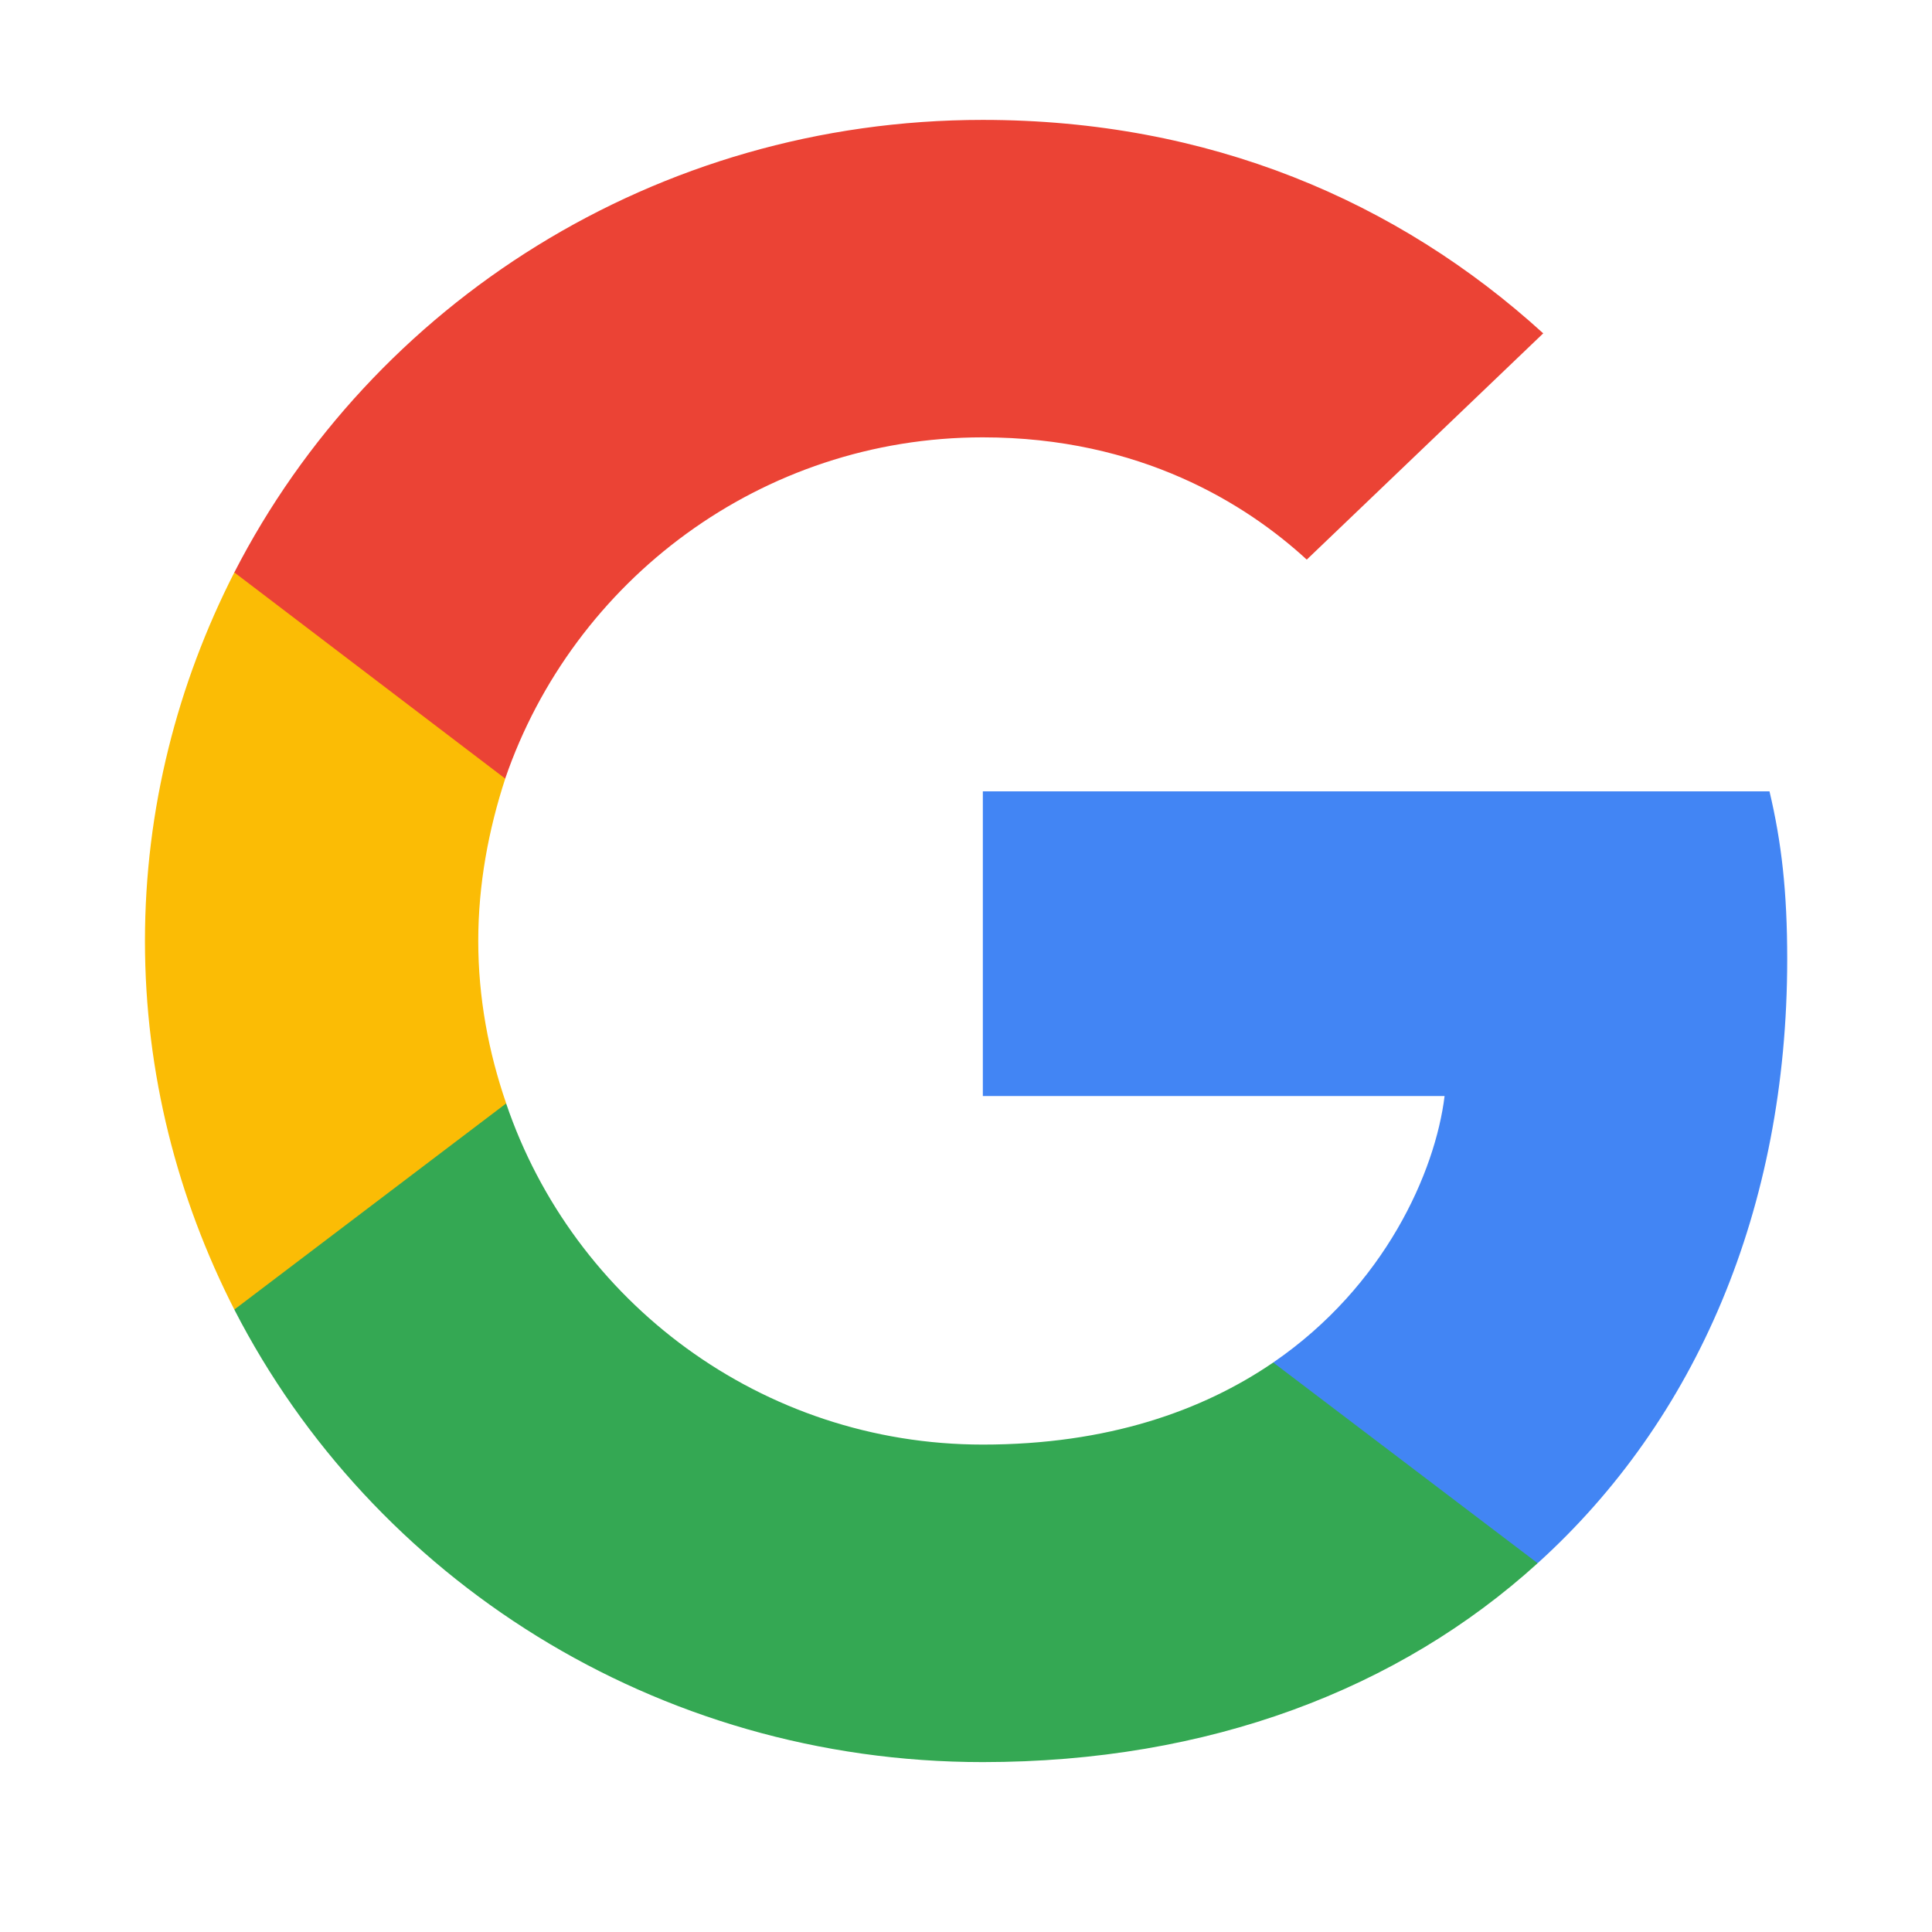<svg width="35" height="35" viewBox="0 0 35 35" fill="none" xmlns="http://www.w3.org/2000/svg">
<path d="M32.377 17.377C32.377 16.154 32.275 15.261 32.056 14.336H17.805V19.856H26.17C26.002 21.228 25.091 23.294 23.067 24.682L23.039 24.867L27.545 28.288L27.857 28.318C30.724 25.724 32.377 21.906 32.377 17.377Z" fill="#4285F4"/>
<path d="M17.804 31.922C21.902 31.922 25.343 30.6 27.856 28.319L23.066 24.683C21.784 25.559 20.064 26.17 17.804 26.17C13.79 26.17 10.384 23.575 9.169 19.989L8.991 20.004L4.306 23.557L4.245 23.724C6.741 28.583 11.868 31.922 17.804 31.922Z" fill="#34A853"/>
<path d="M9.17 19.989C8.85 19.063 8.664 18.072 8.664 17.047C8.664 16.022 8.85 15.031 9.153 14.105L9.145 13.908L4.401 10.297L4.245 10.37C3.217 12.386 2.626 14.65 2.626 17.047C2.626 19.444 3.217 21.708 4.245 23.724L9.17 19.989Z" fill="#FBBC05"/>
<path d="M17.804 7.923C20.654 7.923 22.577 9.13 23.673 10.138L27.957 6.039C25.326 3.643 21.902 2.172 17.804 2.172C11.868 2.172 6.741 5.51 4.245 10.37L9.152 14.105C10.384 10.518 13.79 7.923 17.804 7.923Z" fill="#EB4335"/>
</svg>
